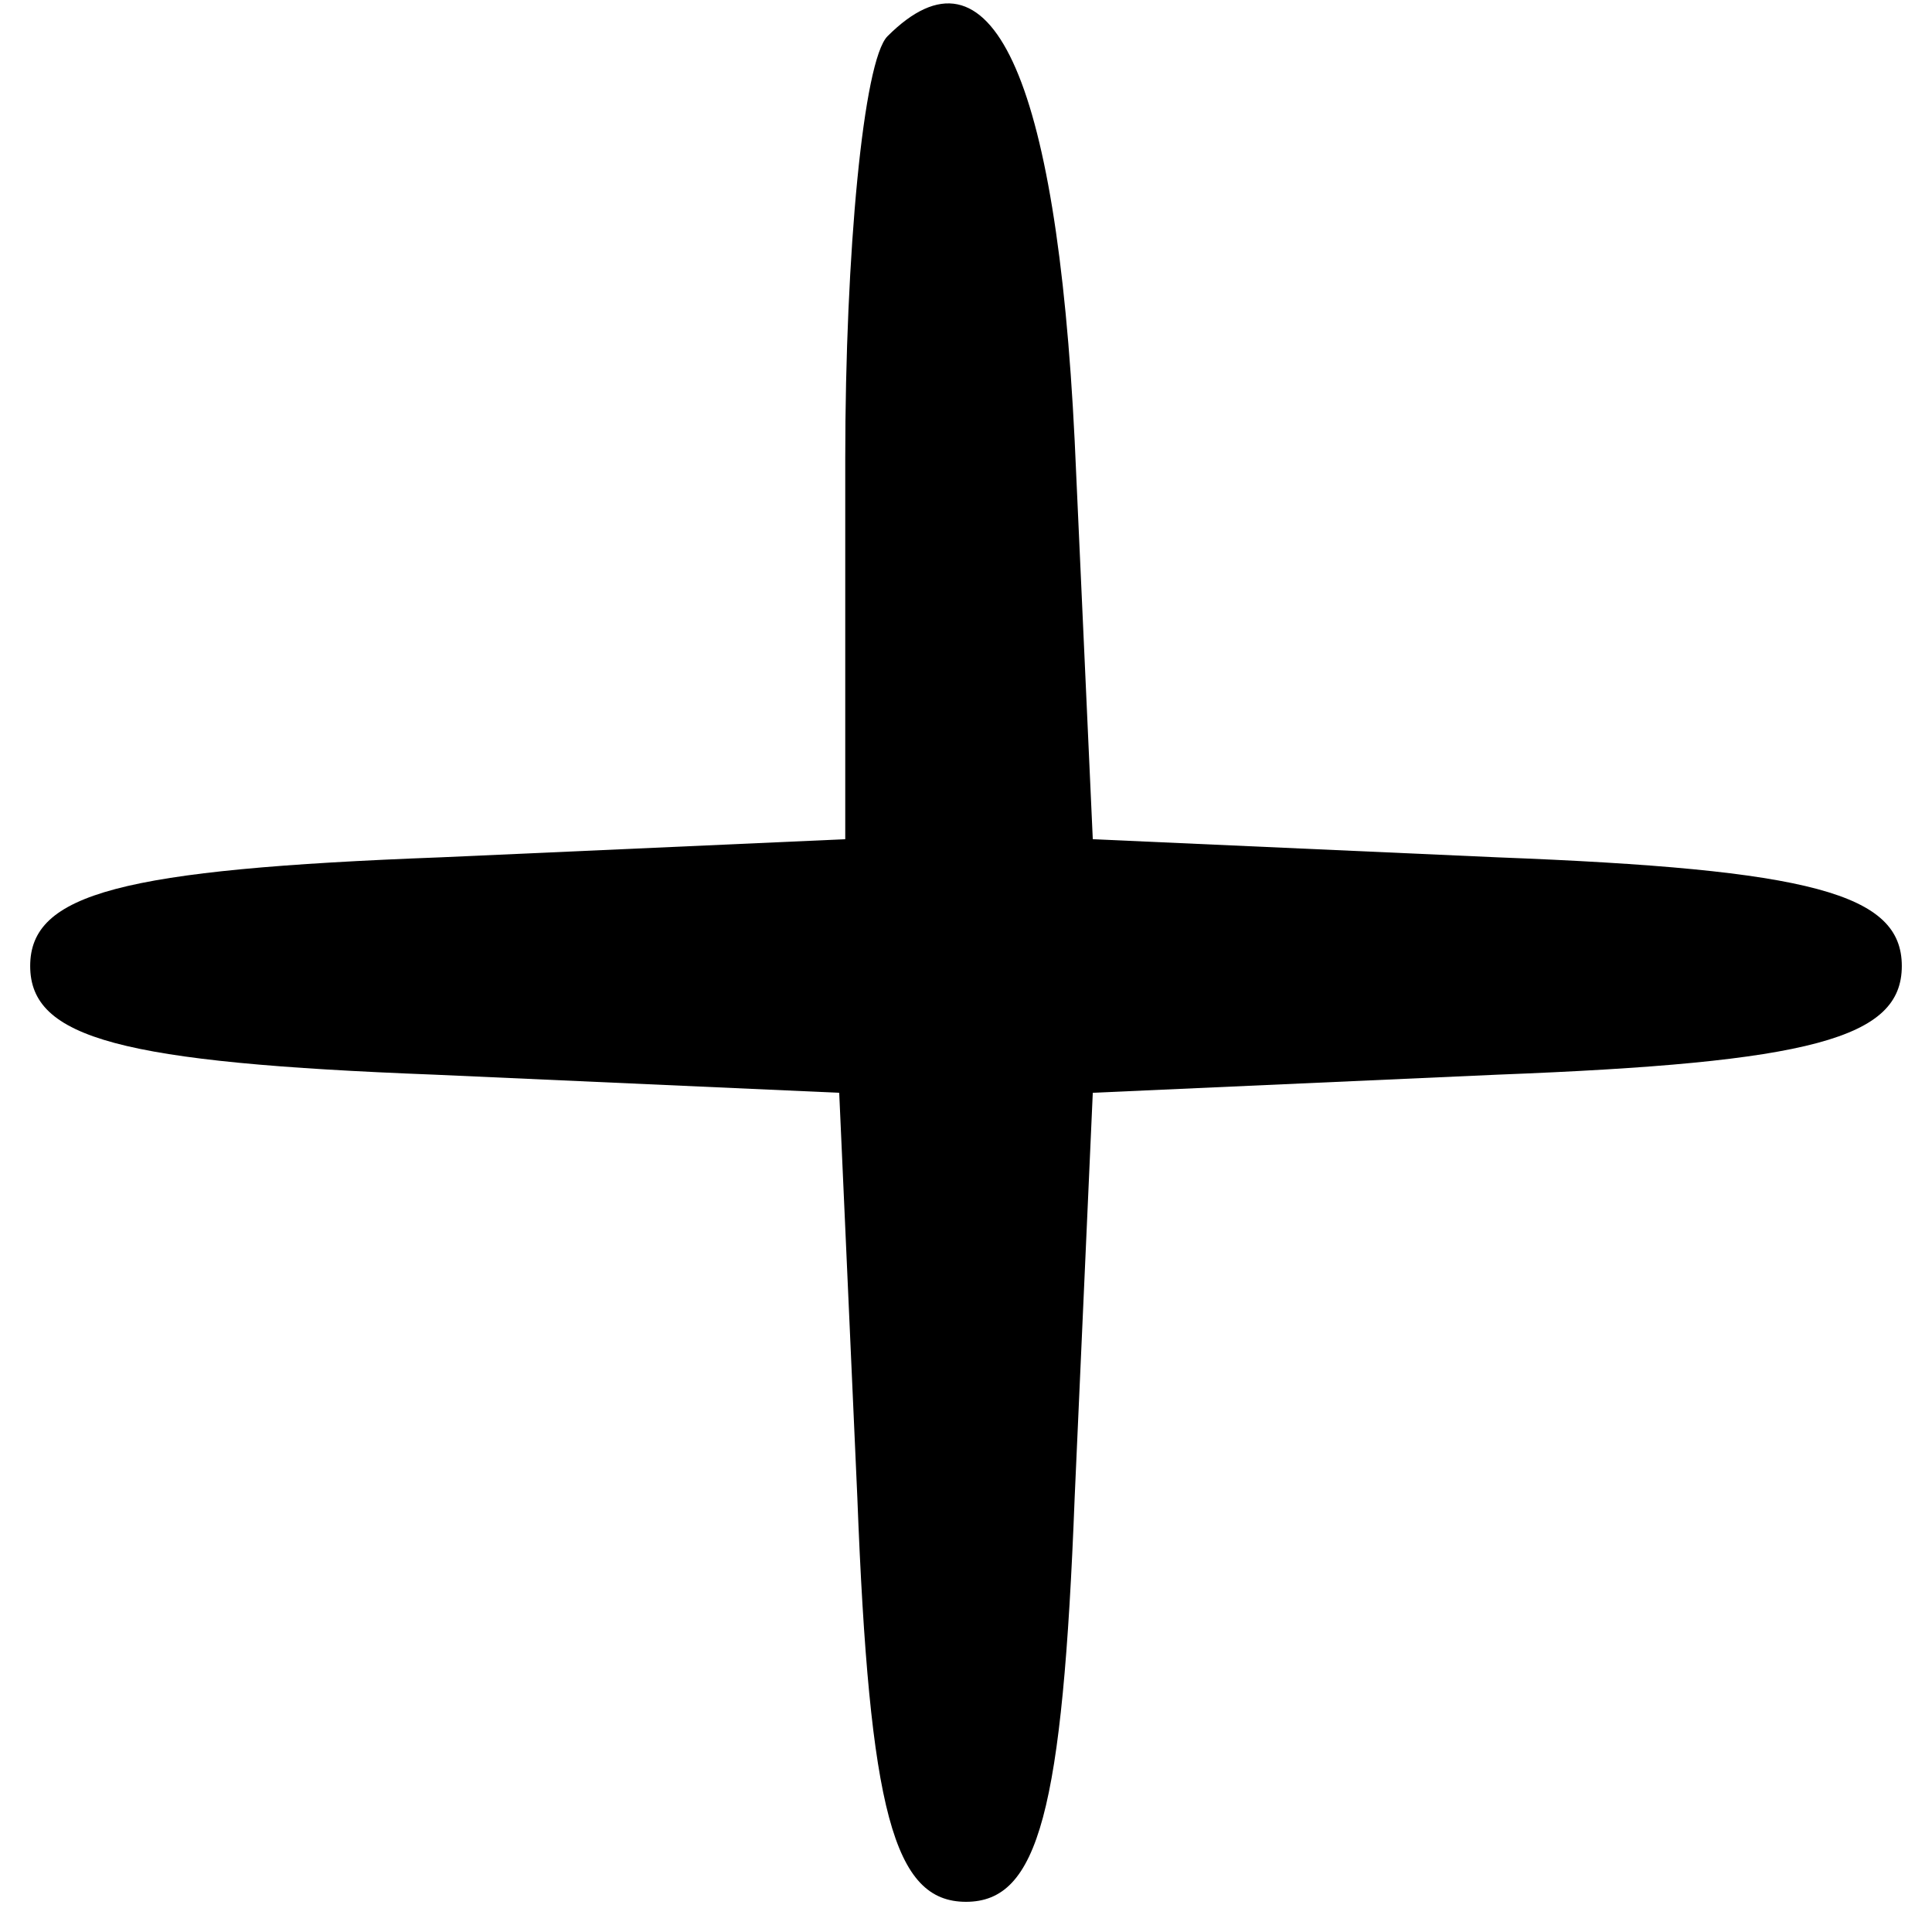<?xml version="1.0" standalone="no"?>
<!DOCTYPE svg PUBLIC "-//W3C//DTD SVG 20010904//EN"
 "http://www.w3.org/TR/2001/REC-SVG-20010904/DTD/svg10.dtd">
<svg version="1.0" xmlns="http://www.w3.org/2000/svg"
 width="32pt" height="32pt" viewBox="0 0 32 32"
 preserveAspectRatio="xMidYMid meet">

<g transform="translate(0,32) scale(0.1,-0.1)"
fill="#000000" stroke="none">
<path d="M147 314 c-4 -4 -7 -36 -7 -70 l0 -63 -67 -3 c-53 -2 -68 -6 -68 -18
0 -12 15 -16 67 -18 l67 -3 3 -67 c2 -52 6 -67 18 -67 12 0 16 15 18 67 l3 67
67 3 c52 2 67 6 67 18 0 12 -15 16 -67 18 l-67 3 -3 66 c-3 61 -14 84 -31 67z"/>
</g>
</svg>
